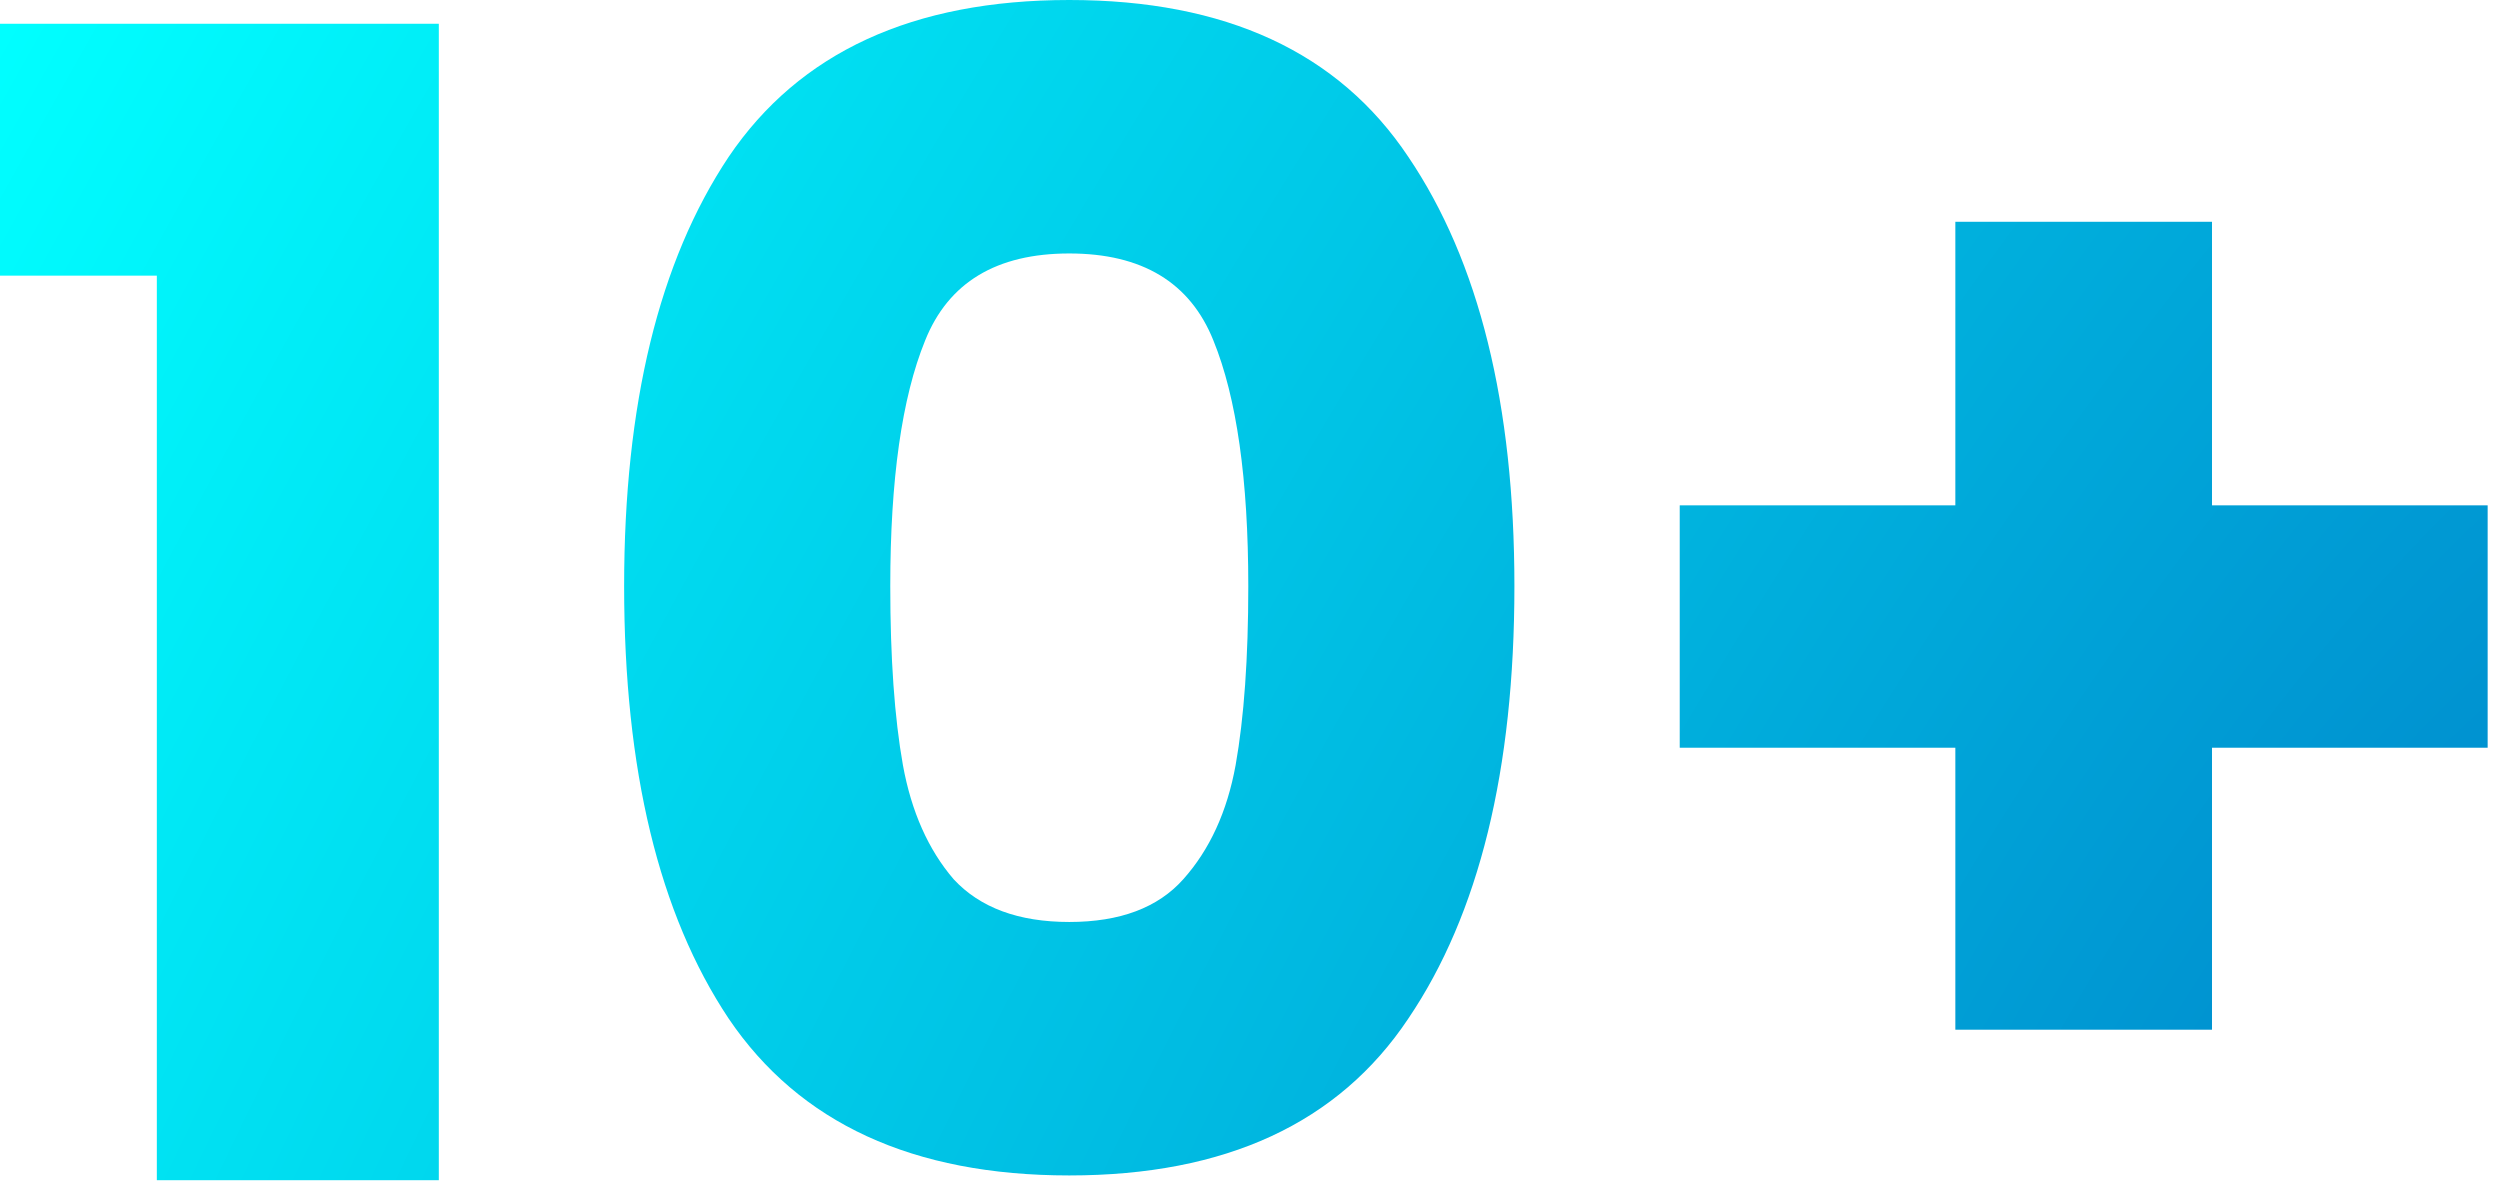 <svg width="101" height="48" viewBox="0 0 101 48" fill="none" xmlns="http://www.w3.org/2000/svg">
<path d="M0 11.136V0.96H17.728V47.68H6.336V11.136H0Z" fill="url(#paint0_radial_760_2386)"/>
<path d="M25.215 23.68C25.215 16.341 26.622 10.56 29.439 6.336C32.297 2.112 36.884 0 43.199 0C49.513 0 54.078 2.112 56.895 6.336C59.753 10.56 61.182 16.341 61.182 23.68C61.182 31.104 59.753 36.928 56.895 41.152C54.078 45.376 49.513 47.488 43.199 47.488C36.884 47.488 32.297 45.376 29.439 41.152C26.622 36.928 25.215 31.104 25.215 23.68ZM50.431 23.68C50.431 19.371 49.961 16.064 49.023 13.76C48.084 11.413 46.142 10.24 43.199 10.24C40.255 10.24 38.313 11.413 37.374 13.76C36.436 16.064 35.967 19.371 35.967 23.68C35.967 26.581 36.137 28.992 36.478 30.912C36.82 32.789 37.502 34.325 38.526 35.52C39.593 36.672 41.151 37.248 43.199 37.248C45.246 37.248 46.782 36.672 47.806 35.52C48.873 34.325 49.577 32.789 49.919 30.912C50.26 28.992 50.431 26.581 50.431 23.68Z" fill="url(#paint1_radial_760_2386)"/>
<path d="M100.501 30.208H89.365V41.6H78.996V30.208H67.861V20.416H78.996V8.96H89.365V20.416H100.501V30.208Z" fill="url(#paint2_radial_760_2386)"/>
<defs>
<radialGradient id="paint0_radial_760_2386" cx="0" cy="0" r="1" gradientUnits="userSpaceOnUse" gradientTransform="translate(96.992 49.68) rotate(-150.768) scale(108.121 290.297)">
<stop stop-color="#0088CC"/>
<stop offset="1" stop-color="#00FFFF"/>
</radialGradient>
<radialGradient id="paint1_radial_760_2386" cx="0" cy="0" r="1" gradientUnits="userSpaceOnUse" gradientTransform="translate(96.992 49.68) rotate(-150.768) scale(108.121 290.297)">
<stop stop-color="#0088CC"/>
<stop offset="1" stop-color="#00FFFF"/>
</radialGradient>
<radialGradient id="paint2_radial_760_2386" cx="0" cy="0" r="1" gradientUnits="userSpaceOnUse" gradientTransform="translate(96.992 49.68) rotate(-150.768) scale(108.121 290.297)">
<stop stop-color="#0088CC"/>
<stop offset="1" stop-color="#00FFFF"/>
</radialGradient>
</defs>
</svg>
